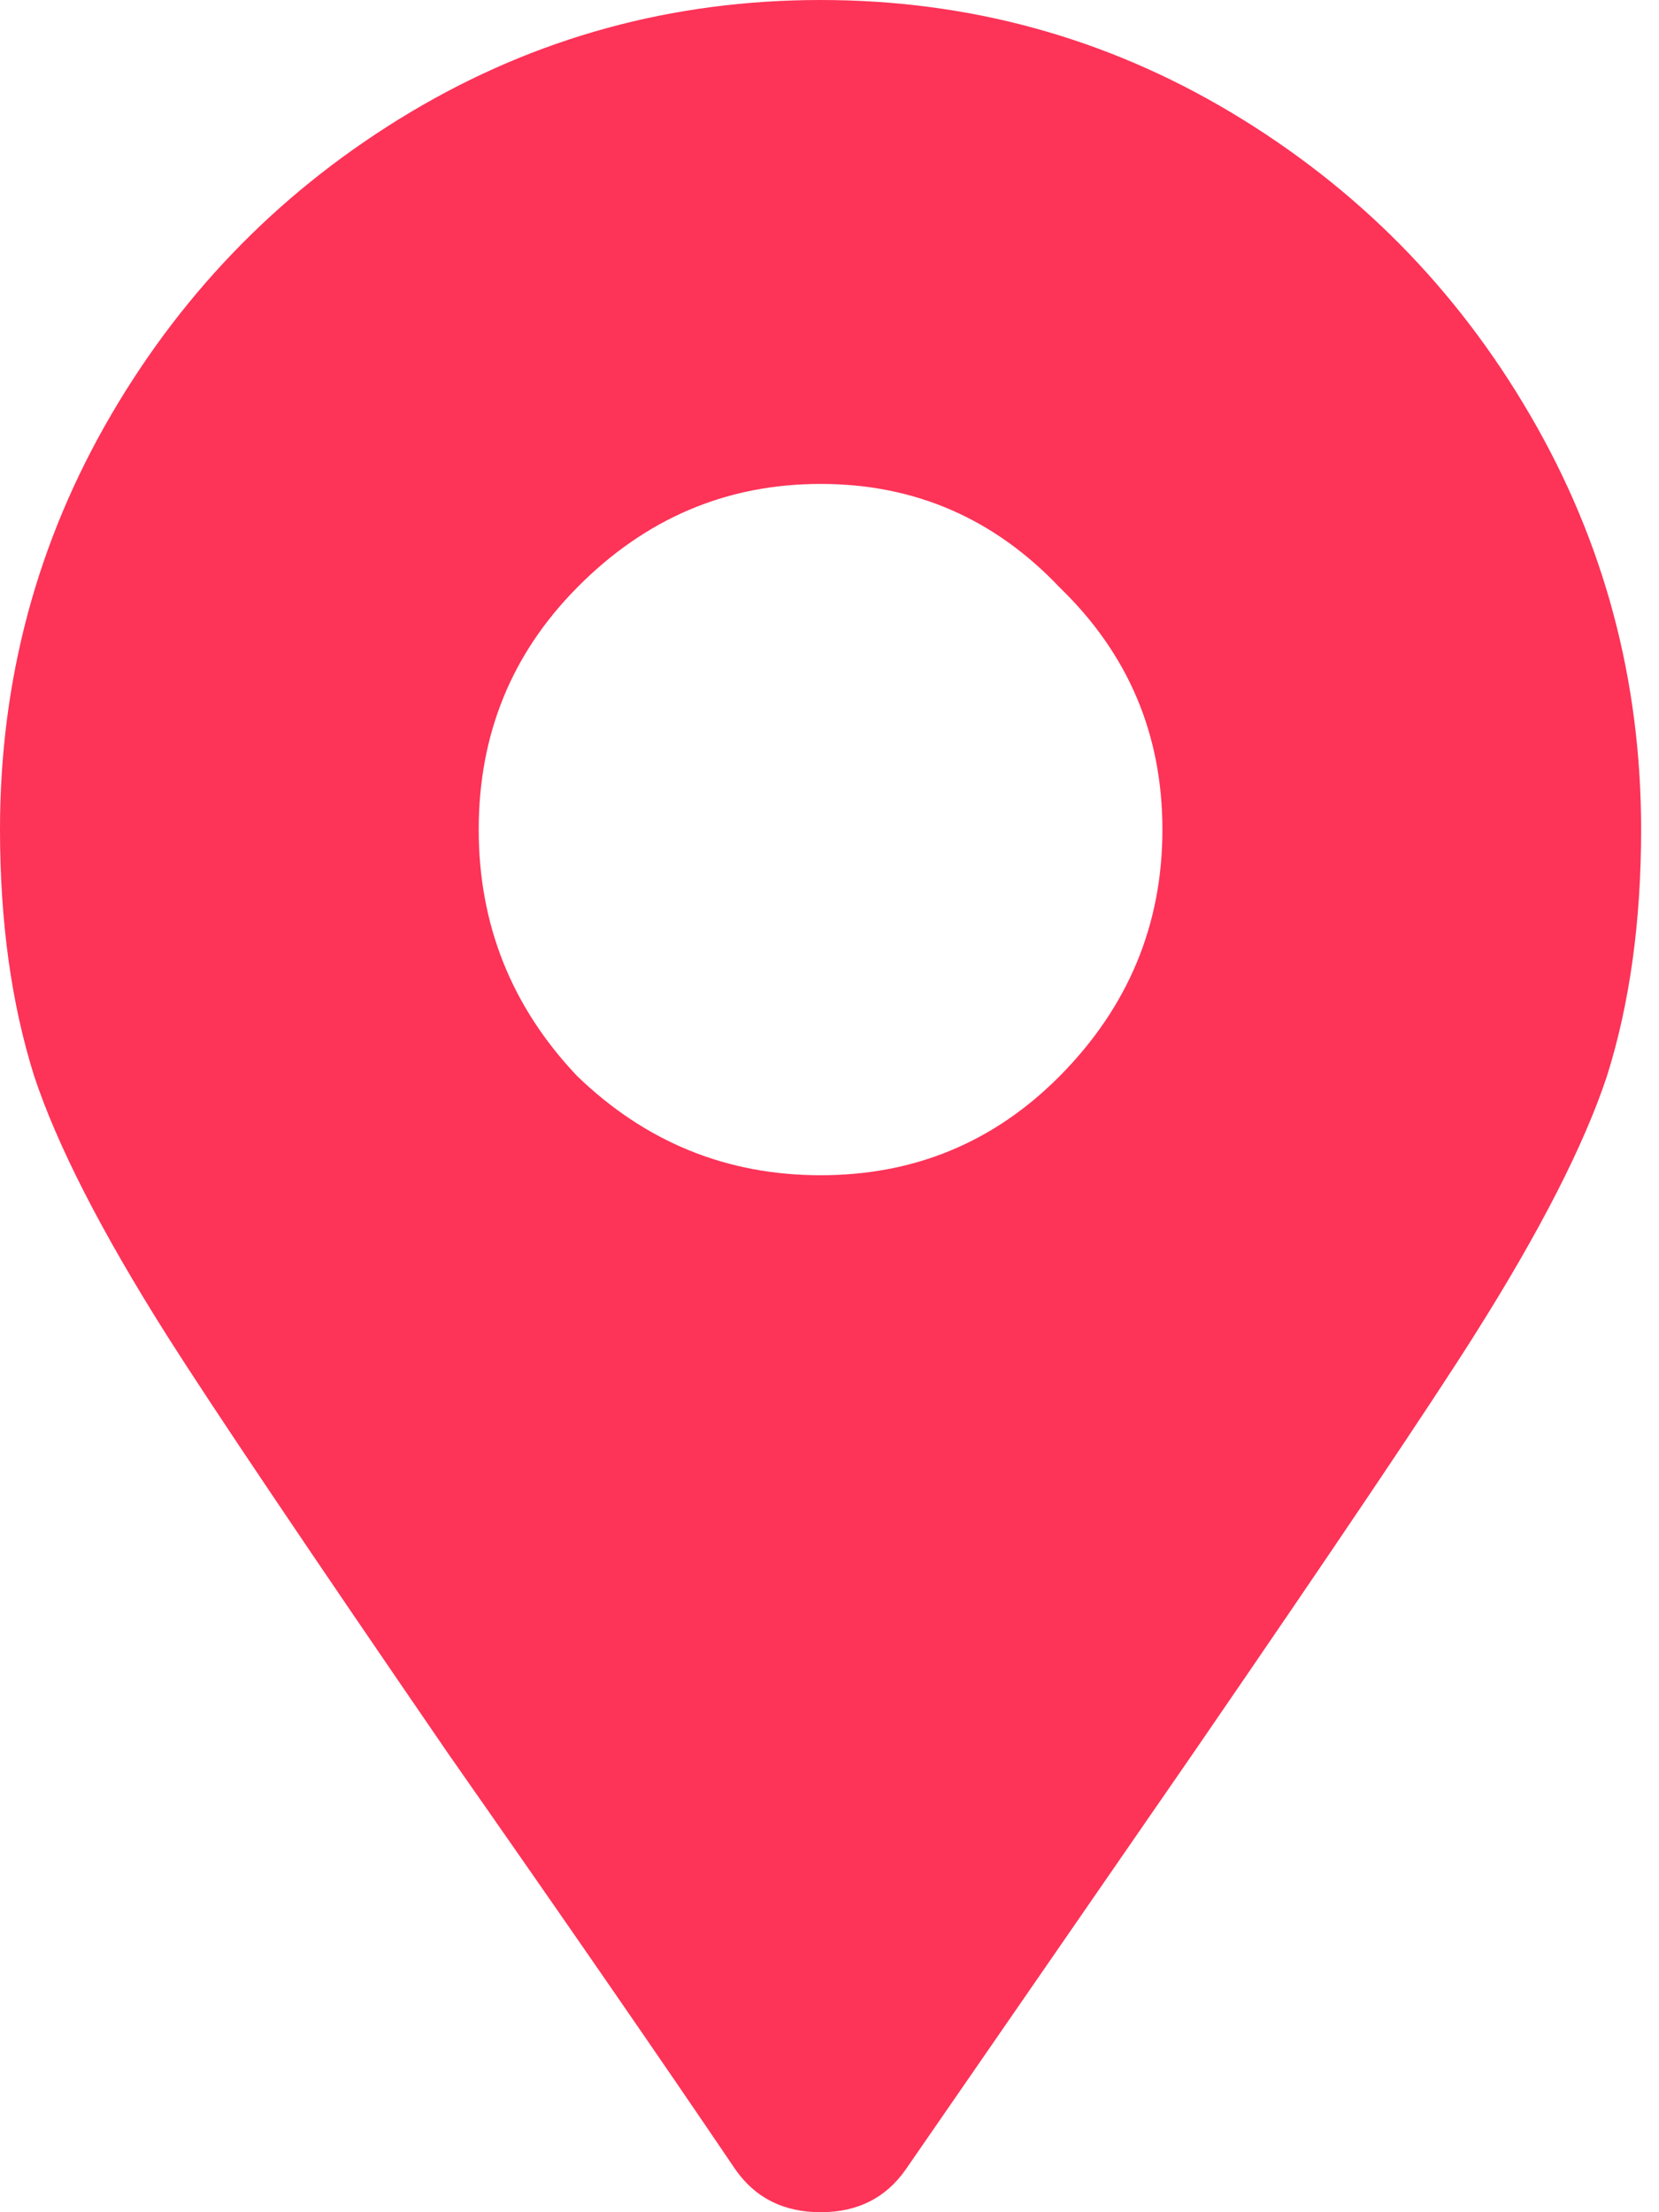 <svg width="9" height="12" viewBox="0 0 9 12" fill="none" xmlns="http://www.w3.org/2000/svg">
<path d="M3.988 11.766C3.586 11.172 3.068 10.422 2.434 9.516C1.662 8.391 1.152 7.633 0.904 7.242C0.549 6.68 0.309 6.211 0.185 5.836C0.062 5.445 0 5 0 4.5C0 3.688 0.201 2.938 0.603 2.25C1.005 1.562 1.546 1.016 2.226 0.609C2.906 0.203 3.648 0 4.452 0C5.255 0 5.997 0.203 6.677 0.609C7.358 1.016 7.899 1.562 8.3 2.25C8.702 2.938 8.903 3.688 8.903 4.5C8.903 5 8.841 5.445 8.718 5.836C8.594 6.211 8.354 6.68 7.999 7.242C7.752 7.633 7.242 8.391 6.469 9.516L4.915 11.766C4.807 11.922 4.653 12 4.452 12C4.251 12 4.096 11.922 3.988 11.766ZM4.452 6.375C4.962 6.375 5.394 6.195 5.75 5.836C6.121 5.461 6.306 5.016 6.306 4.5C6.306 3.984 6.121 3.547 5.75 3.188C5.394 2.812 4.962 2.625 4.452 2.625C3.942 2.625 3.501 2.812 3.13 3.188C2.775 3.547 2.597 3.984 2.597 4.5C2.597 5.016 2.775 5.461 3.13 5.836C3.501 6.195 3.942 6.375 4.452 6.375Z" fill="#FD3358"/>
</svg>
